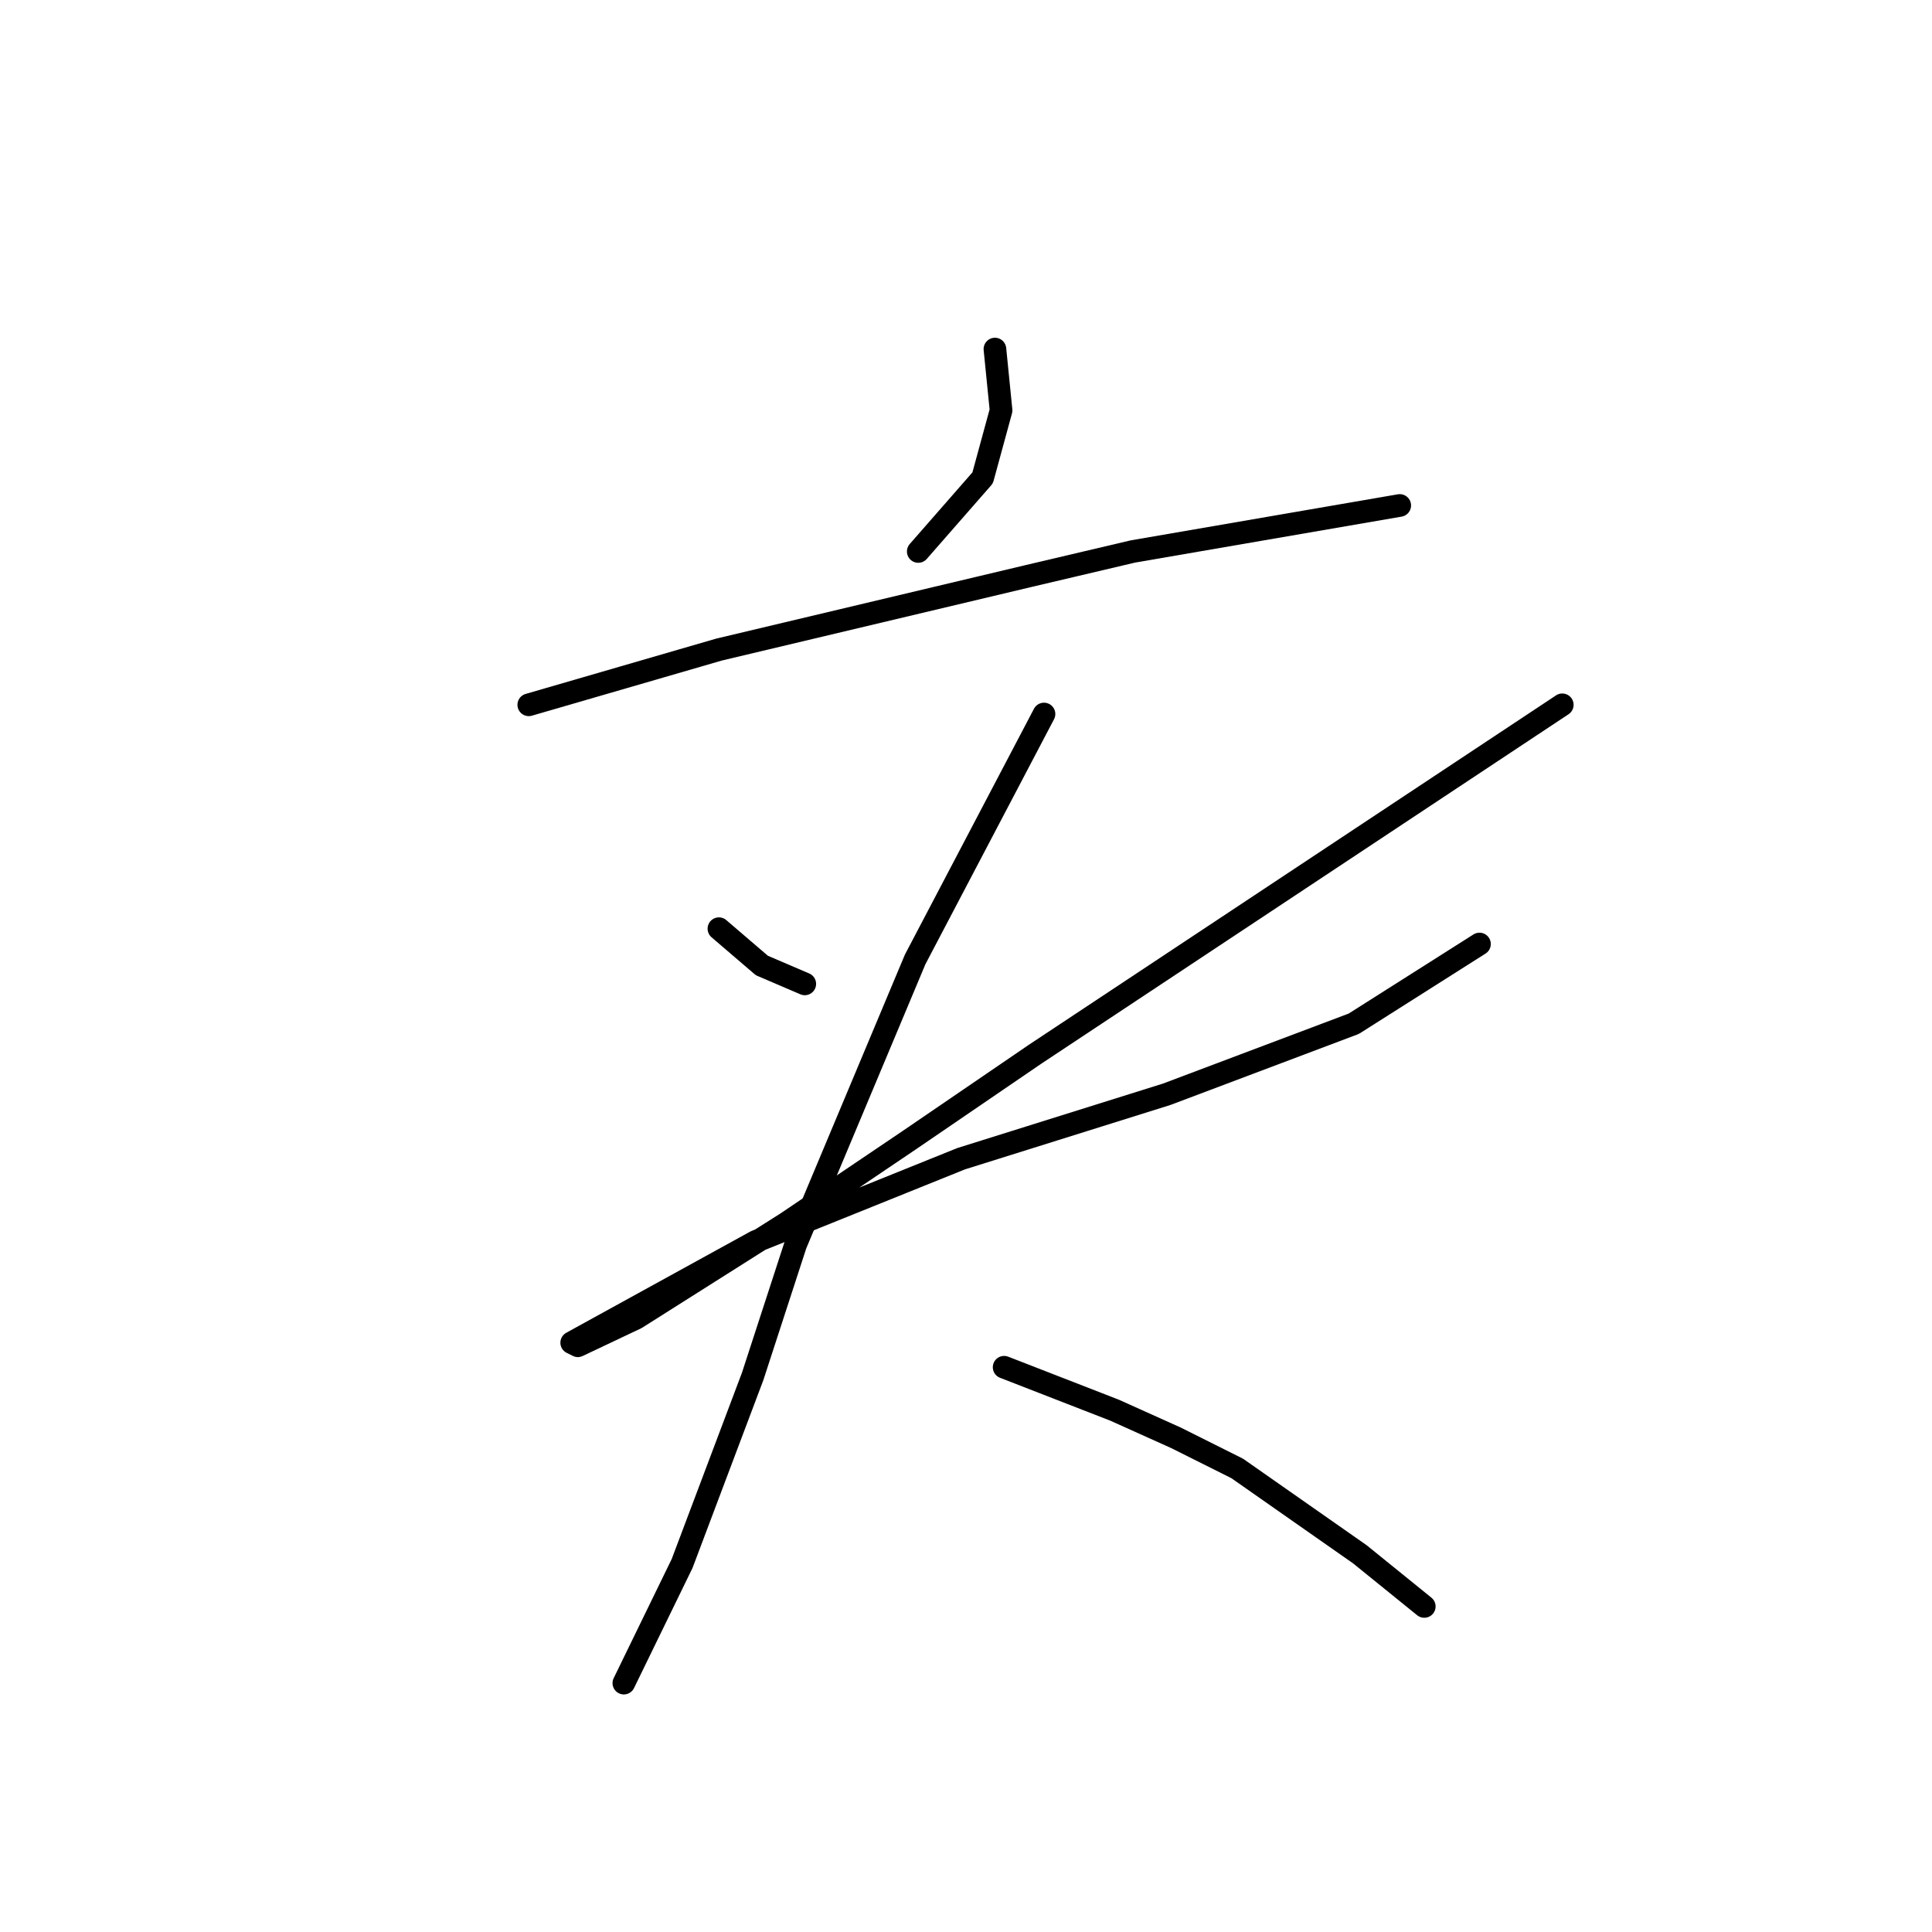 <?xml version="1.0" standalone="no"?>
    <svg width="256" height="256" xmlns="http://www.w3.org/2000/svg" version="1.1">
    <polyline stroke="black" stroke-width="3" stroke-linecap="round" fill="transparent" stroke-linejoin="round" points="131.833 46.252 132.239 50.316 132.646 54.38 130.207 63.32 121.674 73.073 121.674 73.073 " />
        <polyline stroke="black" stroke-width="3" stroke-linecap="round" fill="transparent" stroke-linejoin="round" points="70.065 93.391 82.663 89.734 95.26 86.076 136.303 76.324 150.119 73.073 185.473 66.977 185.473 66.977 " />
        <polyline stroke="black" stroke-width="3" stroke-linecap="round" fill="transparent" stroke-linejoin="round" points="95.26 123.056 98.104 125.494 100.949 127.932 106.638 130.37 106.638 130.37 " />
        <polyline stroke="black" stroke-width="3" stroke-linecap="round" fill="transparent" stroke-linejoin="round" points="207.01 93.391 172.063 116.554 137.116 139.717 120.455 151.095 104.2 162.067 84.288 174.664 76.567 178.321 75.754 177.915 100.136 164.505 127.363 153.533 154.589 144.999 179.378 135.653 196.039 125.087 196.039 125.087 " />
        <polyline stroke="black" stroke-width="3" stroke-linecap="round" fill="transparent" stroke-linejoin="round" points="138.335 94.61 129.801 110.865 121.267 127.119 105.419 164.911 99.73 182.385 90.383 207.173 82.663 223.022 82.663 223.022 " />
        <polyline stroke="black" stroke-width="3" stroke-linecap="round" fill="transparent" stroke-linejoin="round" points="133.052 181.166 140.366 184.01 147.681 186.855 155.808 190.512 163.936 194.576 180.19 205.954 188.724 212.862 188.724 212.862 " />
        </svg>